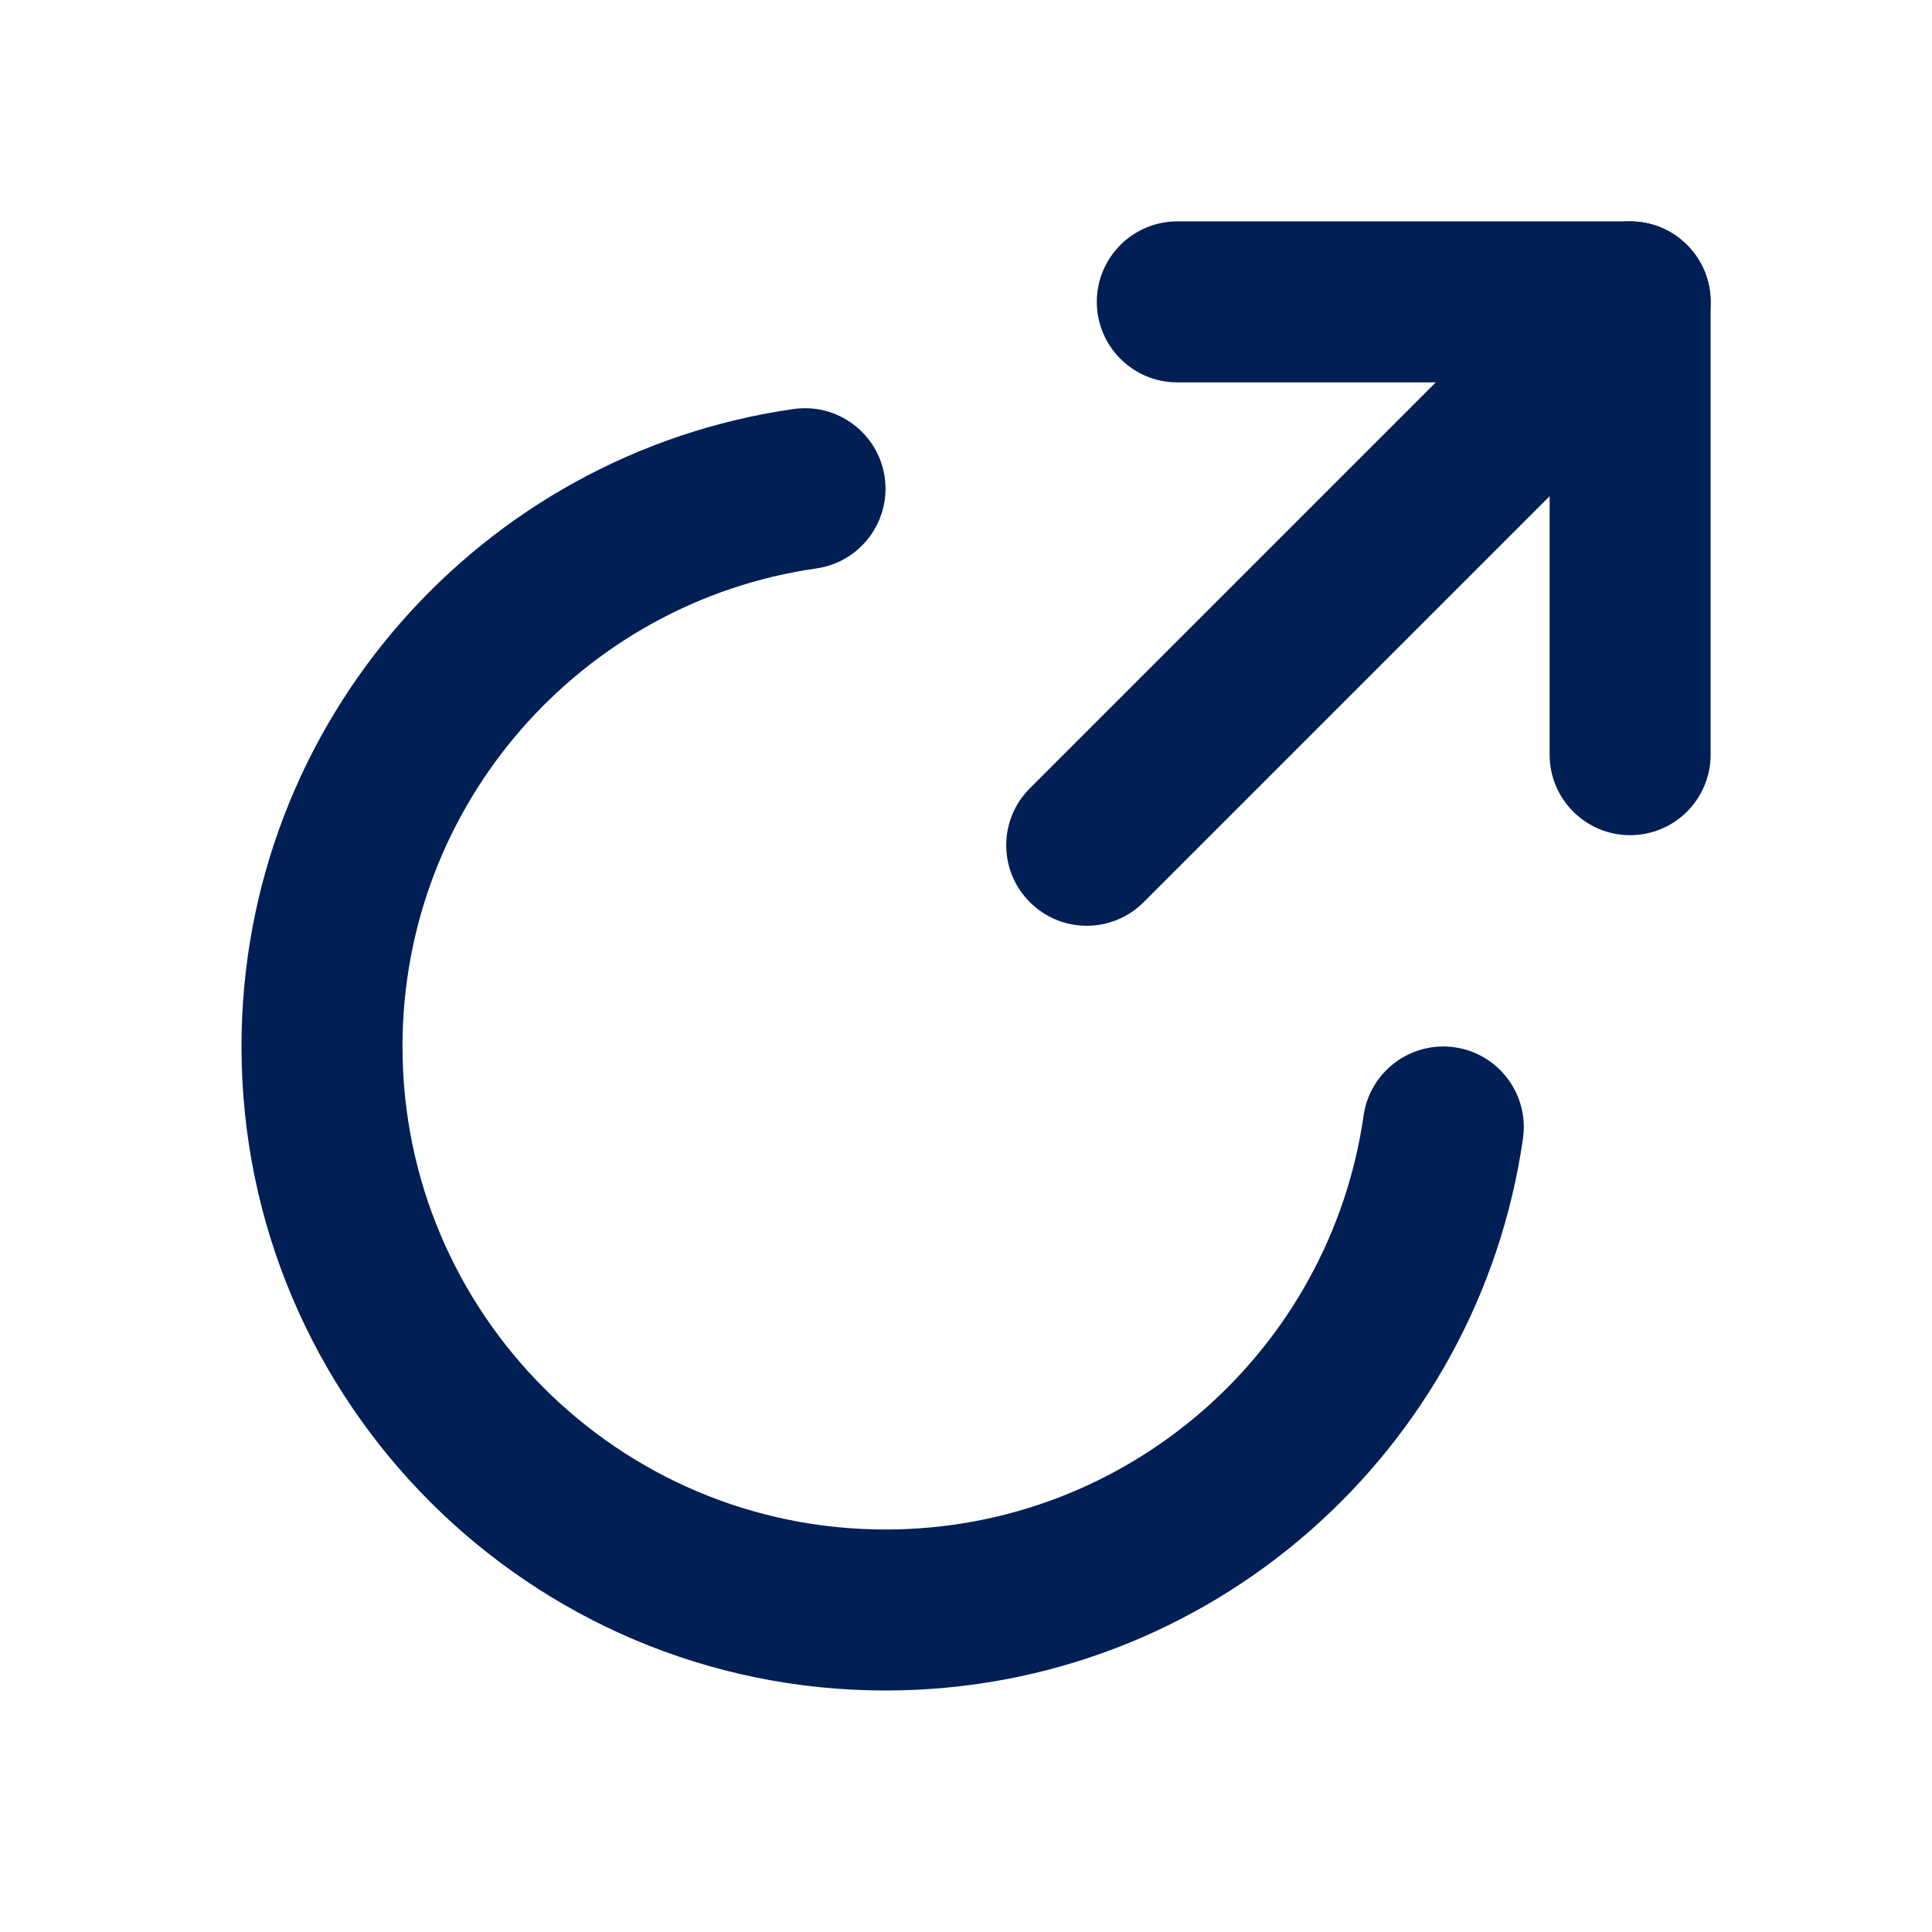 <svg width="24" height="24" viewBox="0 0 24 24" fill="none" xmlns="http://www.w3.org/2000/svg">
    <path fill-rule="evenodd" clip-rule="evenodd" d="M13.625 3.75C13.625 3.198 14.073 2.75 14.625 2.75H20.25C20.802 2.75 21.25 3.198 21.25 3.75V9.375C21.25 9.927 20.802 10.375 20.25 10.375C19.698 10.375 19.25 9.927 19.25 9.375V4.75H14.625C14.073 4.75 13.625 4.302 13.625 3.75Z" fill="#001F55"/>
    <path fill-rule="evenodd" clip-rule="evenodd" d="M20.957 3.043C21.348 3.433 21.348 4.067 20.957 4.457L14.207 11.207C13.817 11.598 13.183 11.598 12.793 11.207C12.402 10.817 12.402 10.183 12.793 9.793L19.543 3.043C19.933 2.652 20.567 2.652 20.957 3.043Z" fill="#001F55"/>
    <path fill-rule="evenodd" clip-rule="evenodd" d="M10.99 5.929C11.068 6.476 10.688 6.983 10.142 7.061C7.235 7.477 5 9.978 5 13C5 16.314 7.686 19 11 19C14.022 19 16.523 16.765 16.939 13.858C17.017 13.312 17.524 12.932 18.071 13.01C18.617 13.088 18.997 13.595 18.919 14.142C18.364 18.02 15.031 21 11 21C6.582 21 3 17.418 3 13C3 8.969 5.981 5.636 9.858 5.081C10.405 5.003 10.912 5.383 10.99 5.929Z" fill="#001F55"/>
</svg>
